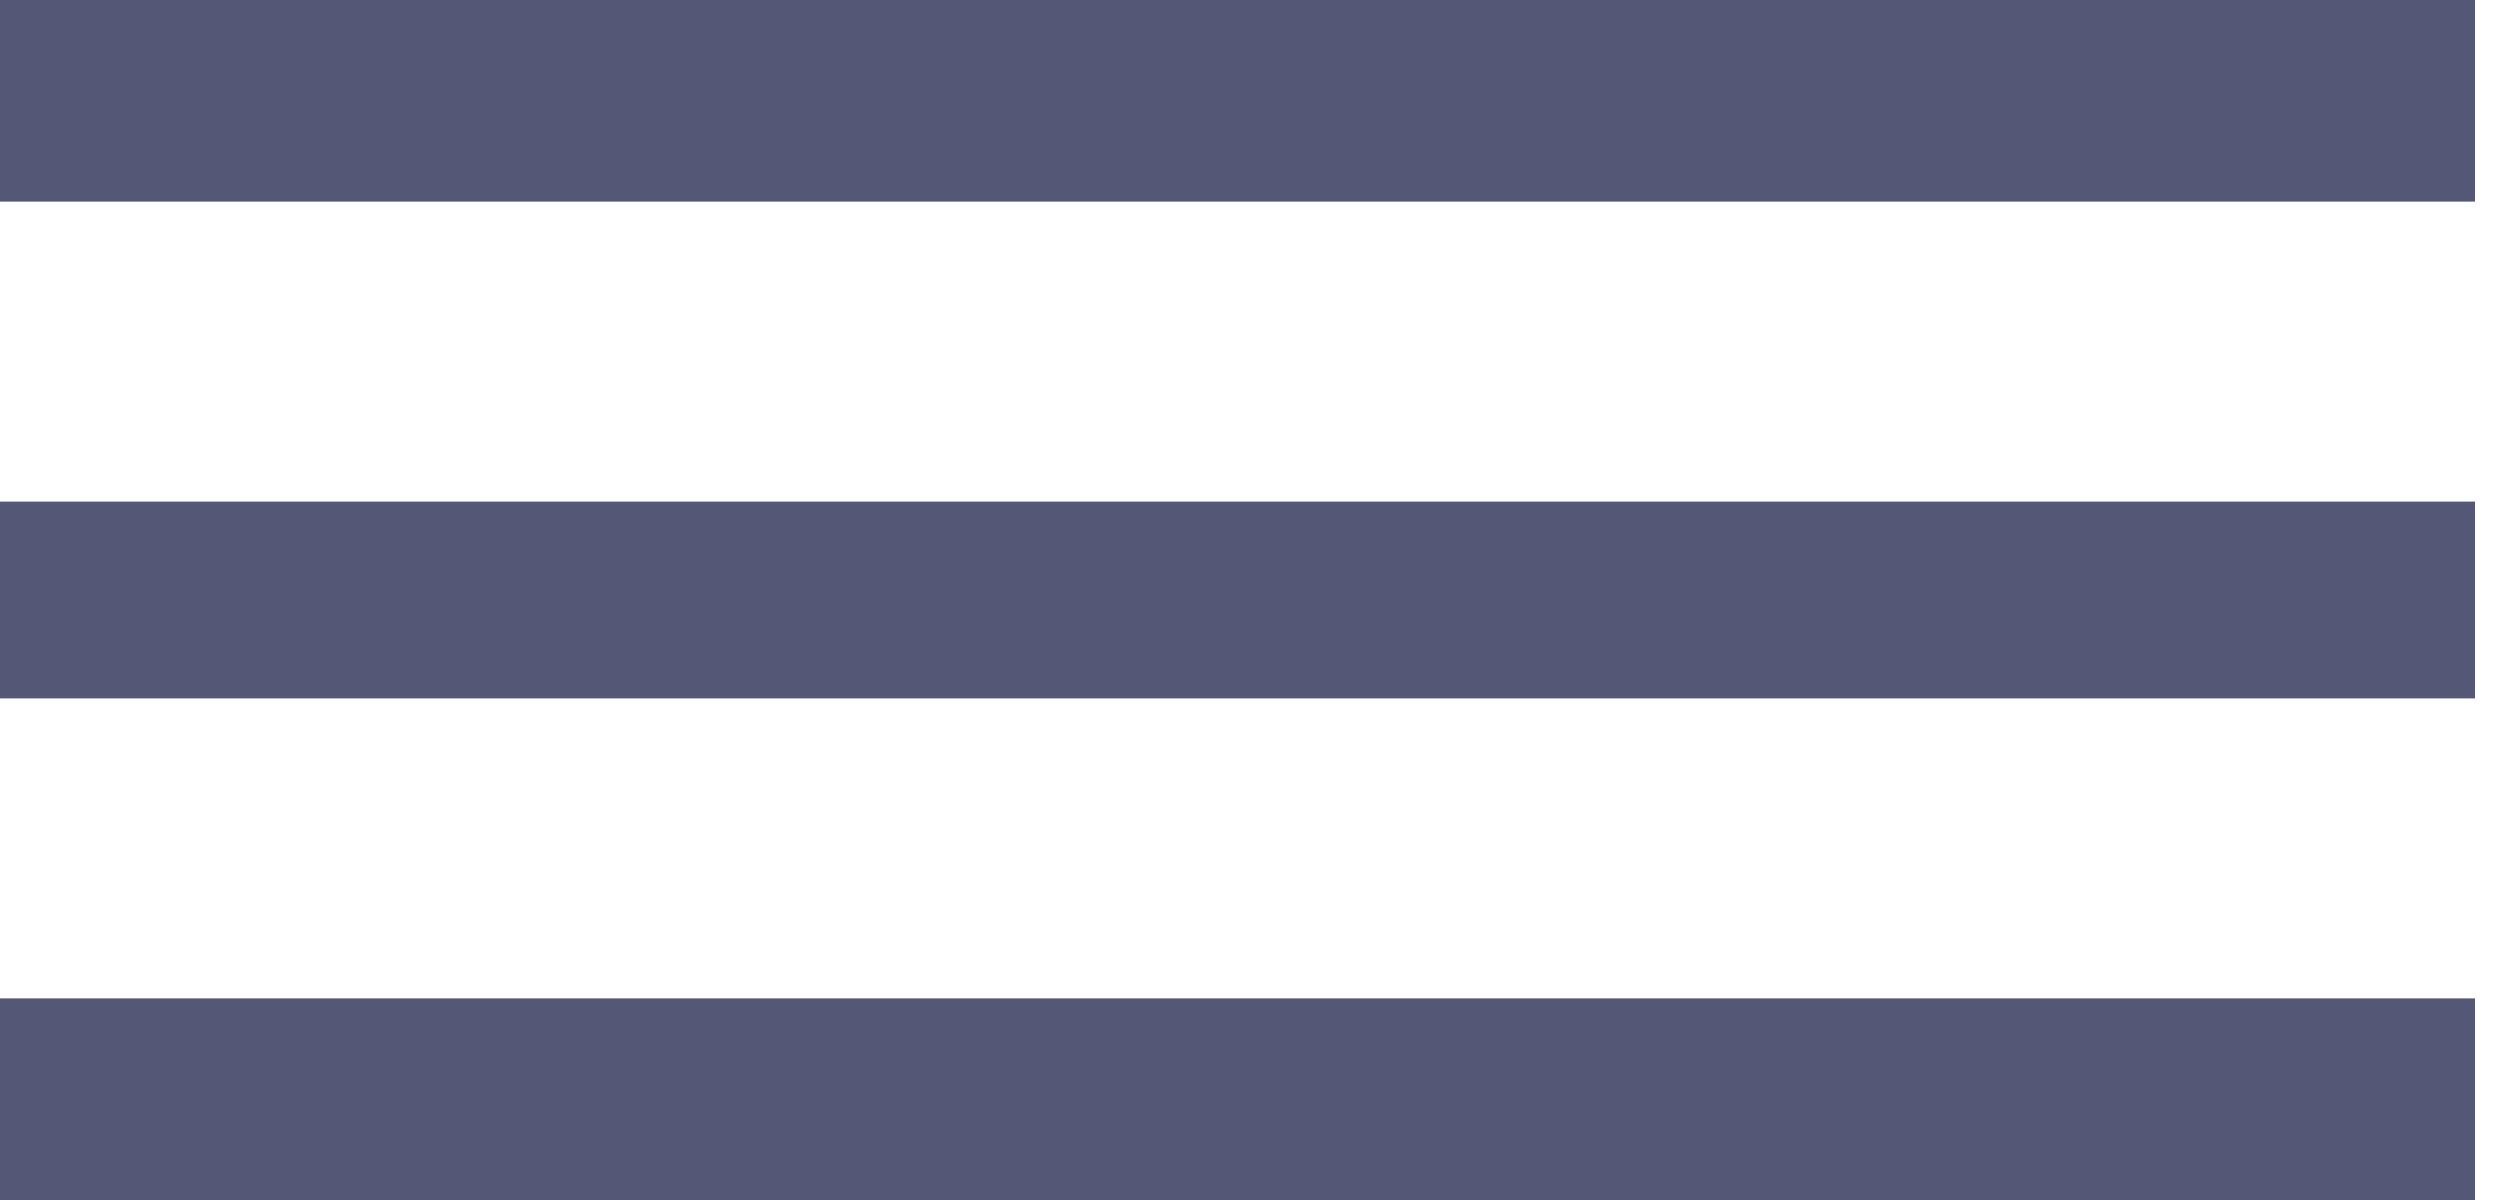 <svg width="25" height="12" viewBox="0 0 25 12" fill="none" xmlns="http://www.w3.org/2000/svg">
<path d="M0 0H24.75V2.016H0V0ZM0 6.984V5.016H24.75V6.984H0ZM0 12V9.984H24.75V12H0Z" fill="#545776"/>
</svg>
